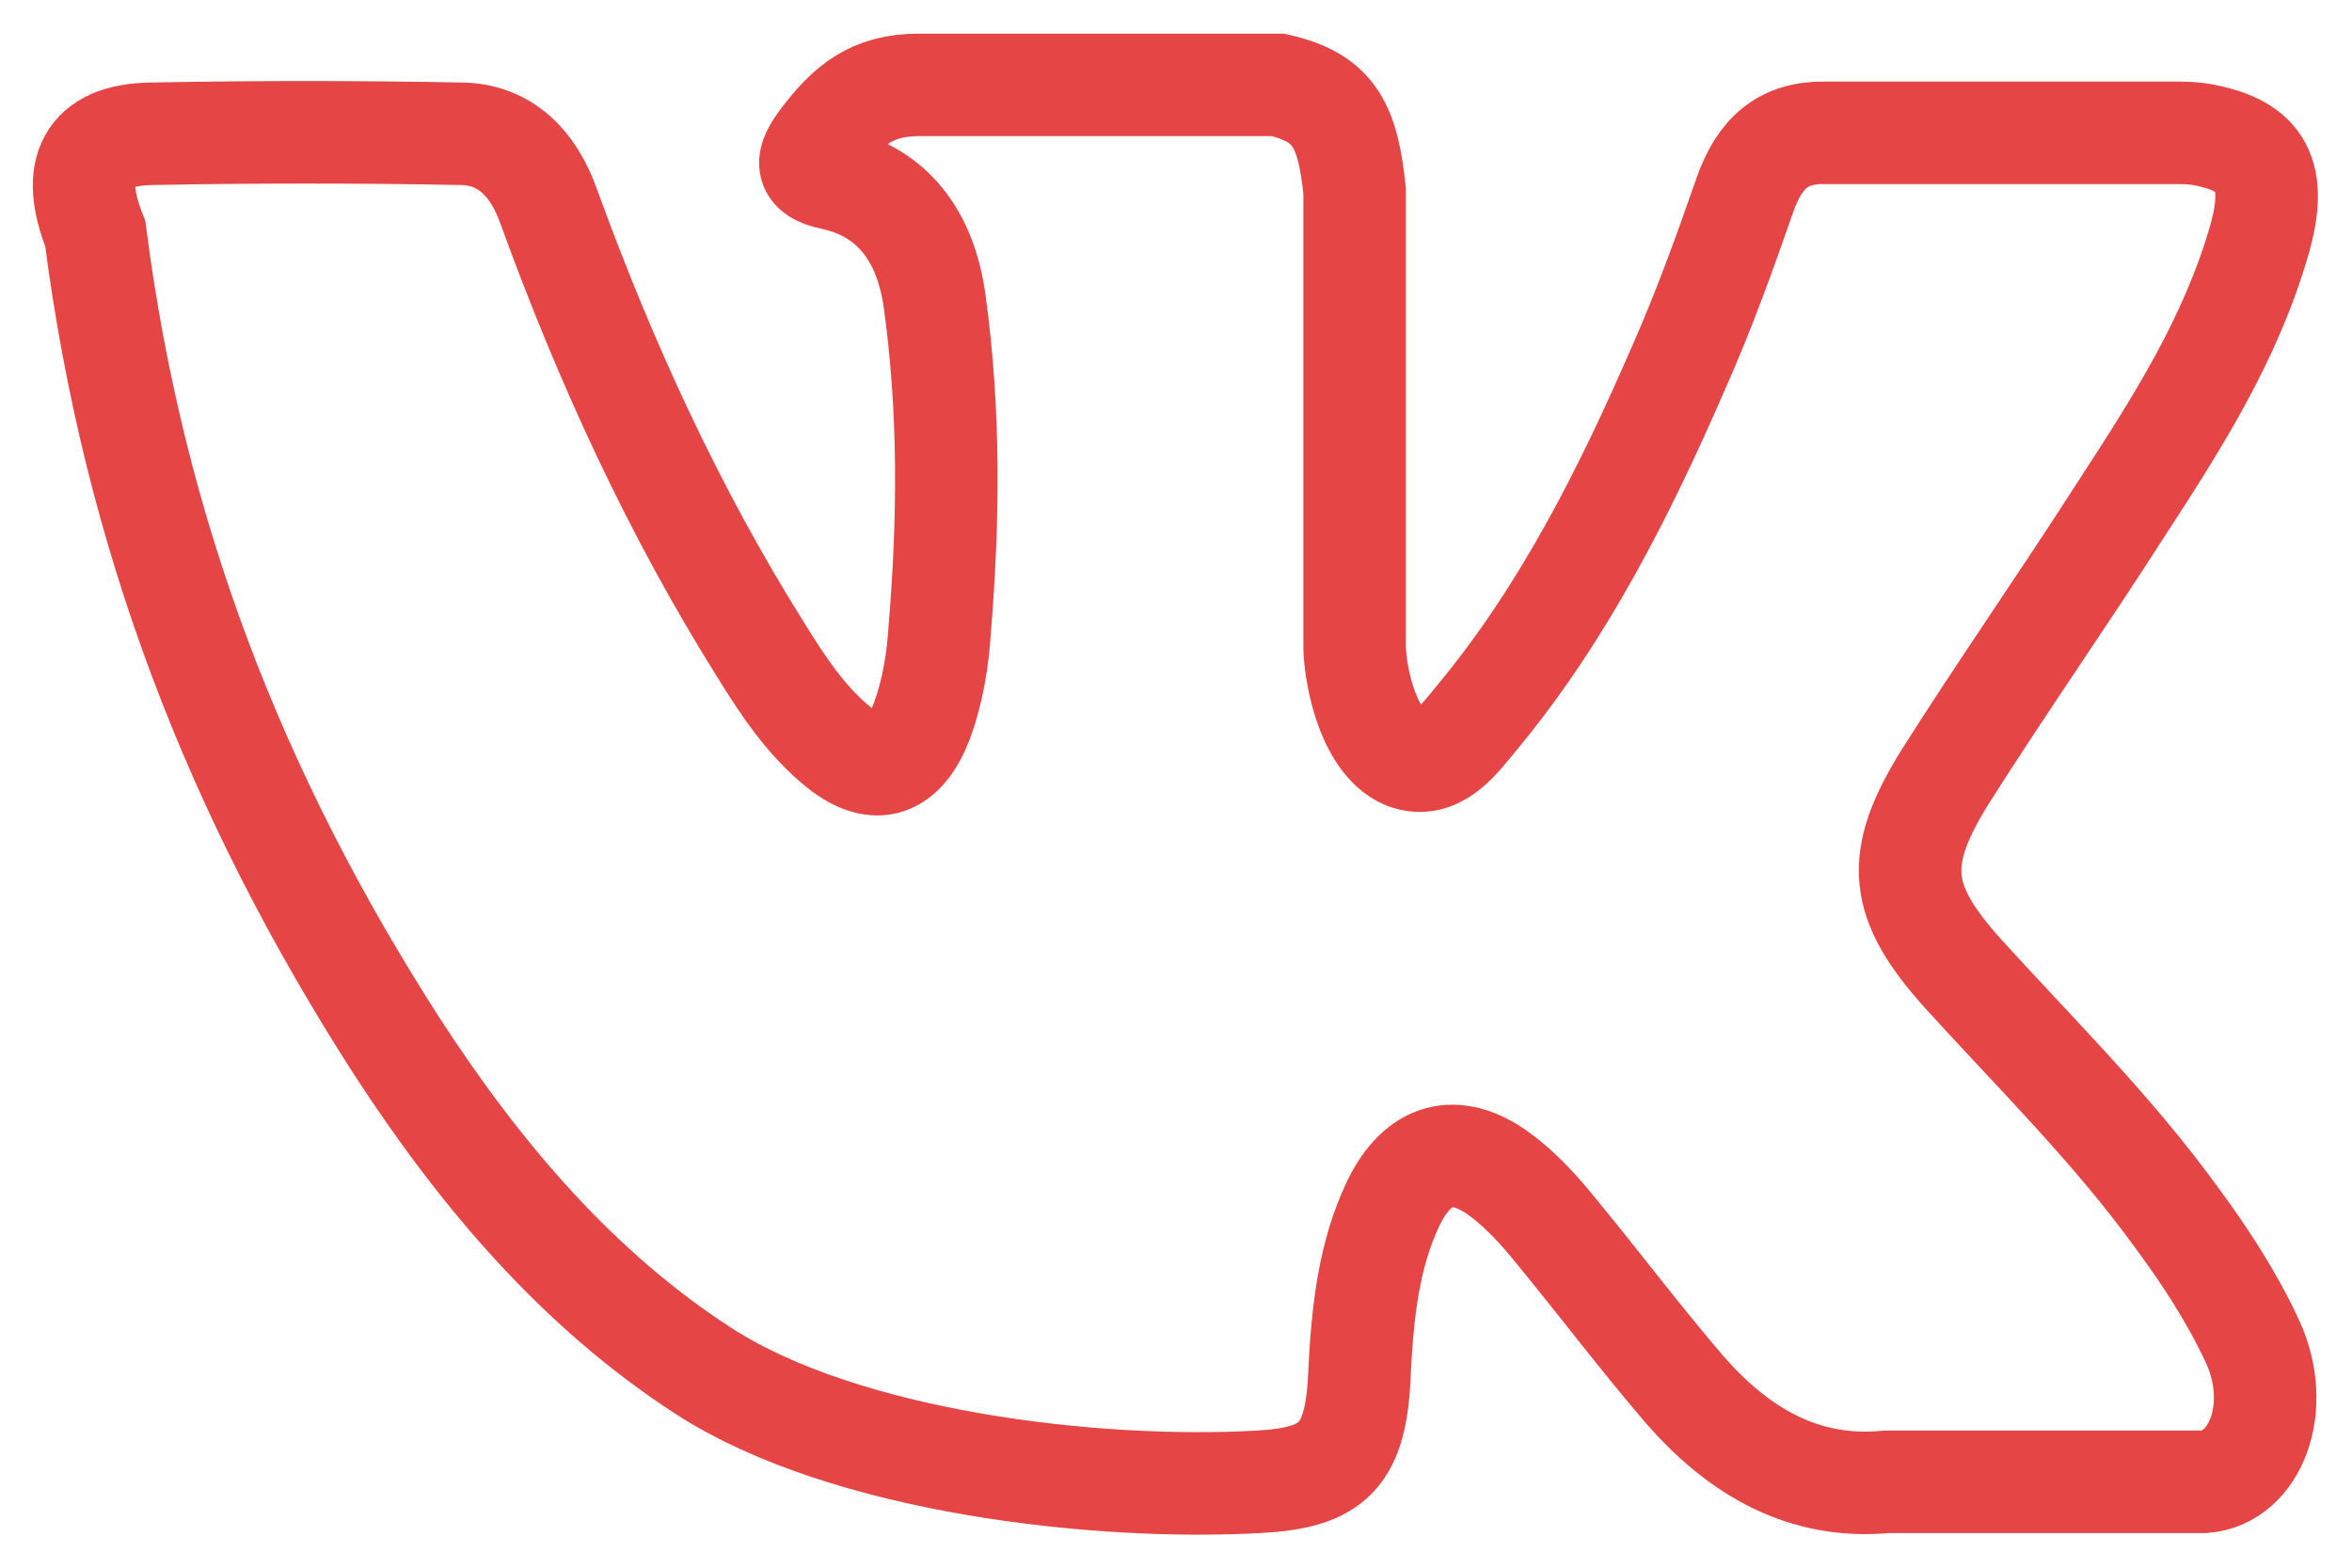 <svg width="39" height="26" viewBox="0 0 39 26" fill="none" xmlns="http://www.w3.org/2000/svg">
<path d="M32.549 16.146C33.751 17.471 35.018 18.713 36.087 20.187C36.565 20.833 37.009 21.512 37.354 22.257C37.848 23.334 37.404 24.509 36.548 24.576H31.282C29.916 24.708 28.83 24.079 27.925 23.036C27.201 22.191 26.527 21.297 25.819 20.436C25.539 20.088 25.227 19.74 24.865 19.475C24.14 18.945 23.515 19.111 23.104 19.955C22.692 20.817 22.594 21.777 22.544 22.738C22.495 24.145 22.116 24.509 20.866 24.576C18.2 24.725 14.02 24.261 11.667 22.738C9.594 21.396 7.981 19.508 6.582 17.355C3.9 13.182 2.222 8.86 1.58 3.875C1.152 2.815 1.465 2.236 2.501 2.219C4.229 2.186 5.941 2.186 7.668 2.219C8.36 2.236 8.837 2.683 9.1 3.428C10.038 6.011 11.173 8.479 12.605 10.764C12.983 11.377 13.379 11.973 13.921 12.404C14.53 12.884 14.991 12.718 15.287 11.957C15.468 11.46 15.551 10.946 15.584 10.416C15.732 8.611 15.748 6.823 15.501 5.018C15.353 3.908 14.794 3.18 13.806 2.964C13.313 2.865 13.379 2.65 13.625 2.318C14.053 1.755 14.448 1.408 15.238 1.408H21.195C22.133 1.623 22.347 2.087 22.462 3.163V10.648C22.446 11.062 22.643 12.288 23.301 12.569C23.828 12.768 24.173 12.288 24.486 11.907C25.918 10.185 26.938 8.164 27.843 6.078C28.254 5.15 28.6 4.19 28.929 3.246C29.176 2.534 29.571 2.186 30.279 2.203H36.022C36.186 2.203 36.367 2.203 36.532 2.236C37.502 2.418 37.766 2.898 37.47 3.958C36.992 5.631 36.087 7.038 35.182 8.429C34.228 9.92 33.208 11.377 32.253 12.884C31.398 14.259 31.48 14.954 32.549 16.146Z" stroke="#E64545" stroke-width="1.7"/>
</svg>
